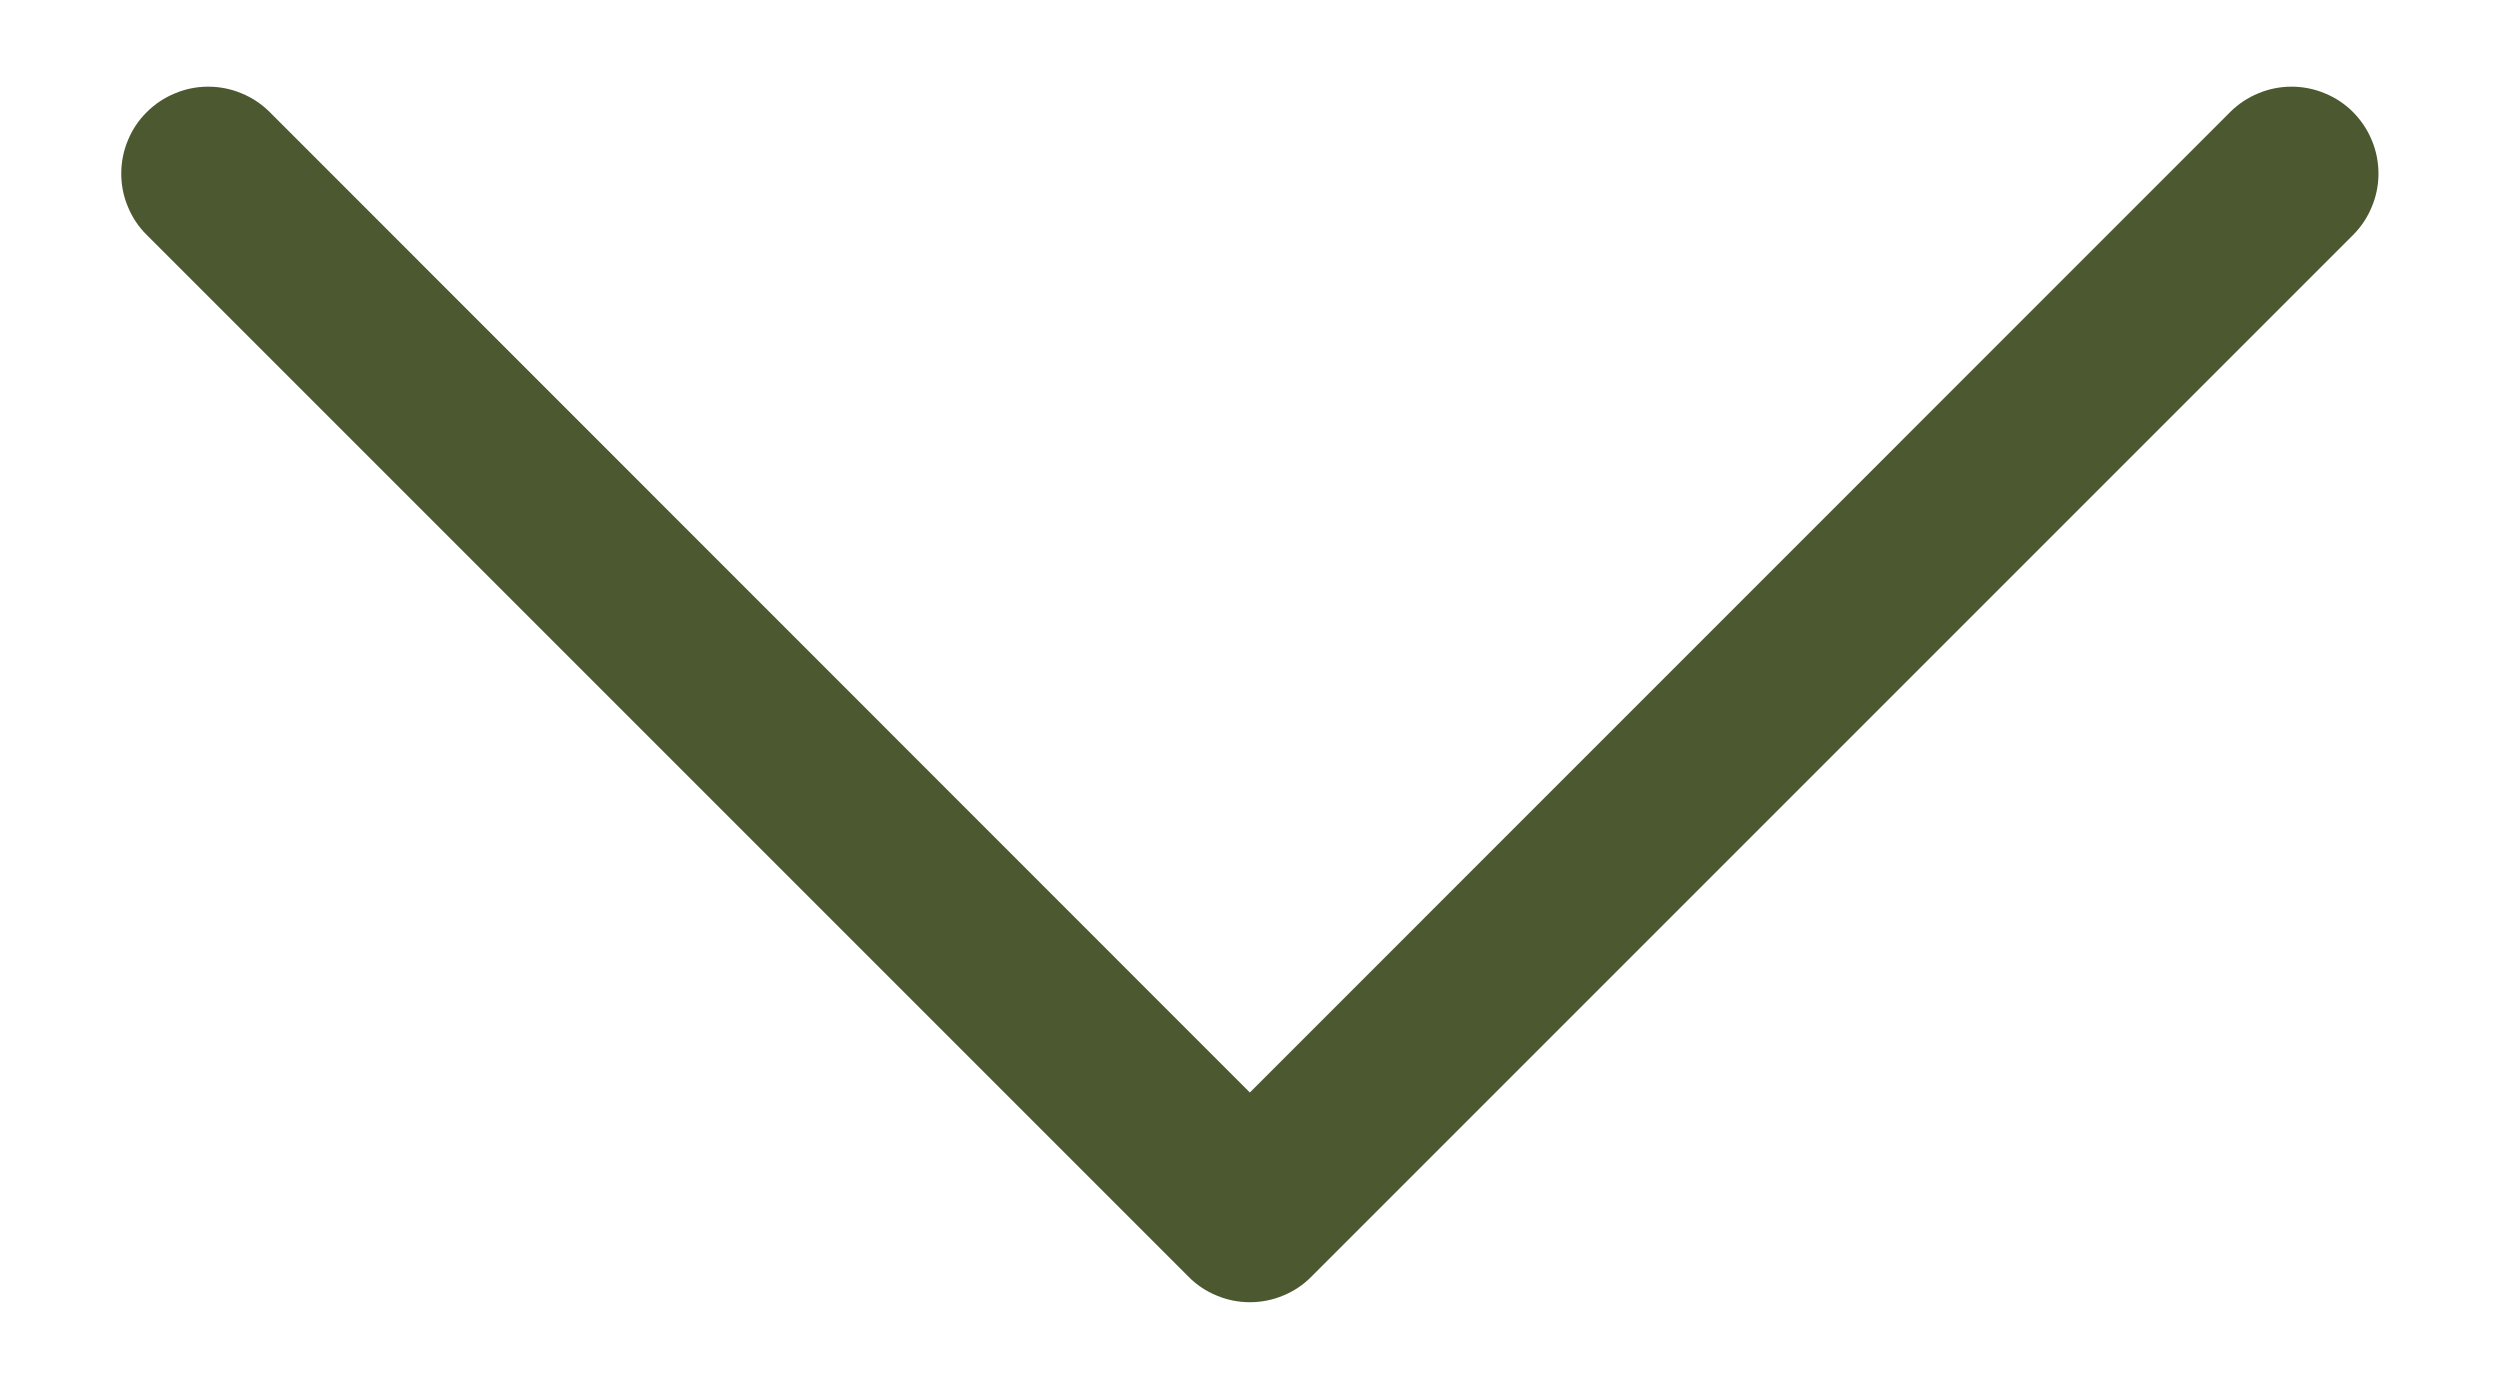 <svg width="18" height="10" viewBox="0 0 18 10" fill="none" xmlns="http://www.w3.org/2000/svg">
<path fill-rule="evenodd" clip-rule="evenodd" d="M1.057 0.807C1.115 0.749 1.184 0.703 1.26 0.672C1.336 0.64 1.417 0.624 1.499 0.624C1.581 0.624 1.663 0.64 1.739 0.672C1.815 0.703 1.884 0.749 1.942 0.807L8.999 7.866L16.057 0.807C16.115 0.749 16.184 0.703 16.26 0.672C16.336 0.64 16.417 0.624 16.499 0.624C16.581 0.624 16.663 0.64 16.739 0.672C16.815 0.703 16.884 0.749 16.942 0.807C17 0.866 17.046 0.934 17.077 1.01C17.109 1.086 17.125 1.168 17.125 1.25C17.125 1.332 17.109 1.413 17.077 1.489C17.046 1.565 17 1.634 16.942 1.692L9.442 9.192C9.384 9.251 9.315 9.297 9.239 9.328C9.163 9.36 9.081 9.376 8.999 9.376C8.917 9.376 8.836 9.36 8.76 9.328C8.684 9.297 8.615 9.251 8.557 9.192L1.057 1.692C0.998 1.634 0.952 1.565 0.921 1.489C0.889 1.414 0.873 1.332 0.873 1.25C0.873 1.168 0.889 1.086 0.921 1.01C0.952 0.934 0.998 0.865 1.057 0.807Z" fill="#4C5930"/>
</svg>
